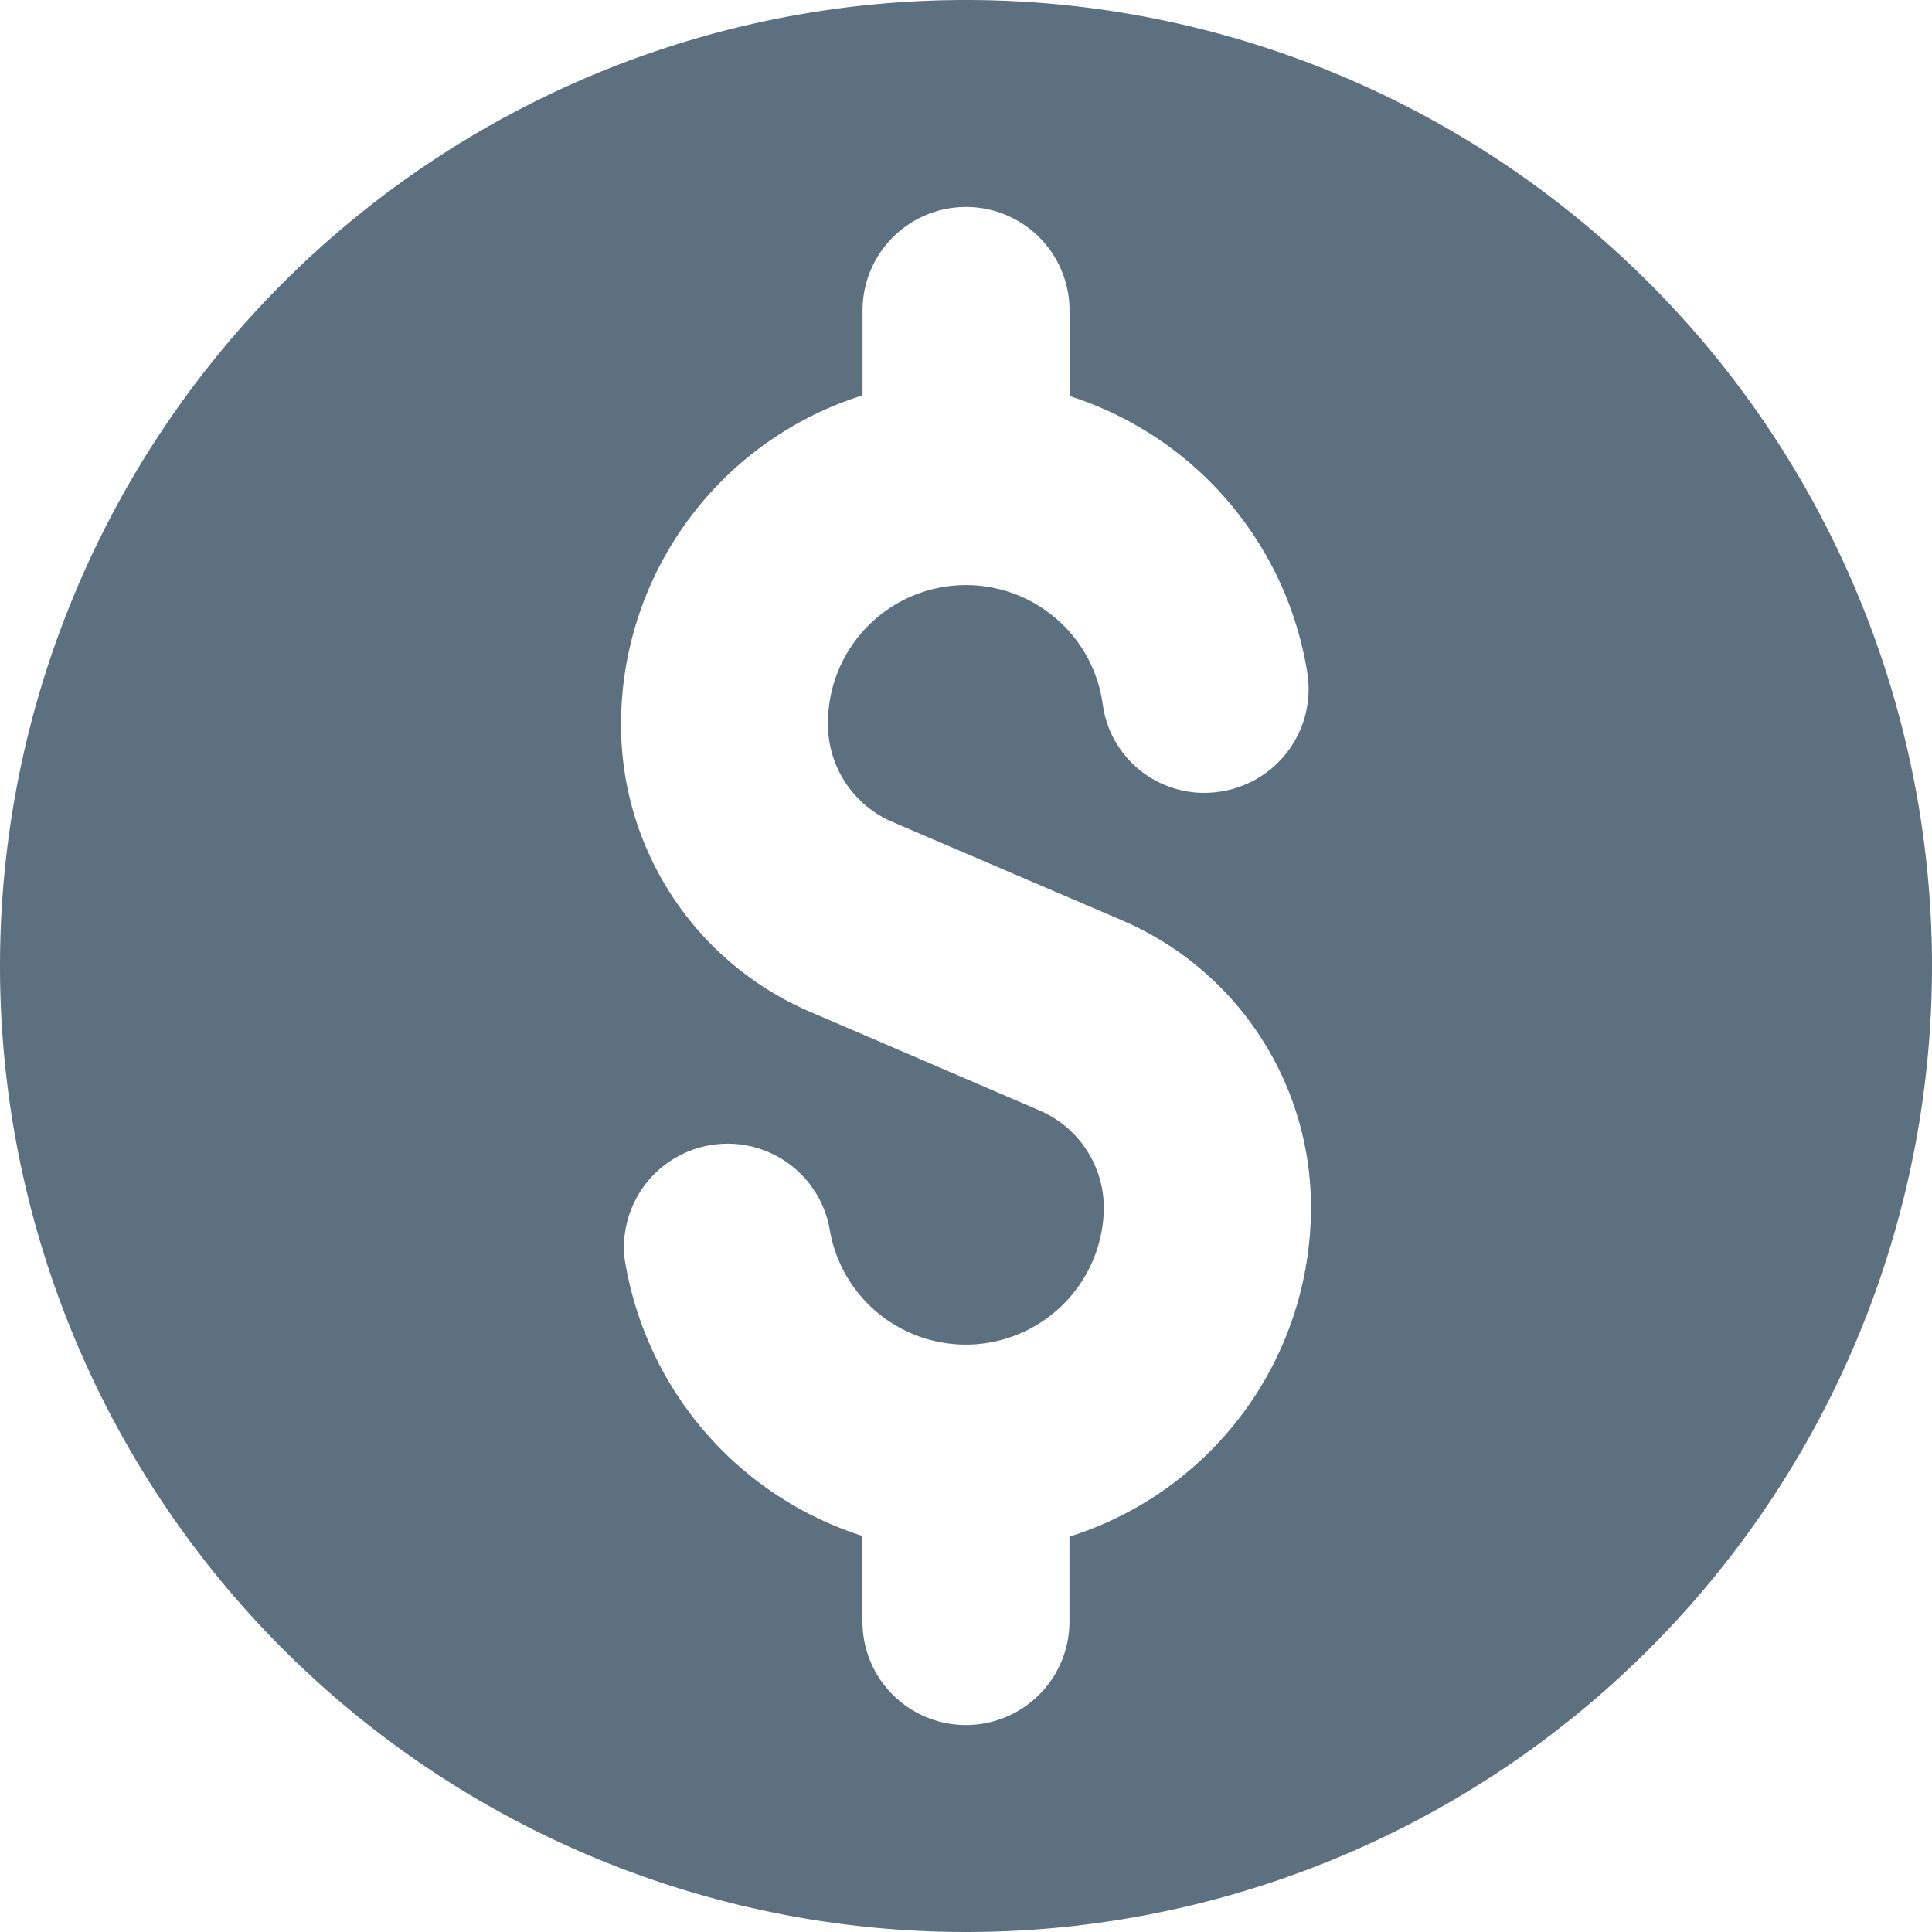 <svg id="streamline-icon-money-cash-dollar-coin_20x20" data-name="streamline-icon-money-cash-dollar-coin@20x20" xmlns="http://www.w3.org/2000/svg" width="20" height="20" viewBox="0 0 20 20">
  <path id="Path_3571" data-name="Path 3571" d="M10,0A10,10,0,1,0,20,10,10,10,0,0,0,10,0Zm1.071,15.907v.879a1.071,1.071,0,1,1-2.143,0V15.9a3.6,3.6,0,0,1-2.463-2.877,1.073,1.073,0,0,1,2.121-.313,1.429,1.429,0,0,0,2.841-.214,1.1,1.1,0,0,0-.664-1L8.391,10.476A3.231,3.231,0,0,1,6.429,7.5a3.571,3.571,0,0,1,2.5-3.407V3.214a1.071,1.071,0,0,1,2.143,0V4.1a3.6,3.6,0,0,1,2.463,2.877,1.073,1.073,0,0,1-.9,1.217,1.059,1.059,0,0,1-1.219-.9A1.429,1.429,0,0,0,8.571,7.5a1.1,1.1,0,0,0,.664,1.007l2.373,1.017A3.231,3.231,0,0,1,13.571,12.5a3.571,3.571,0,0,1-2.5,3.407Z" fill="#5c7080"/>
</svg>
